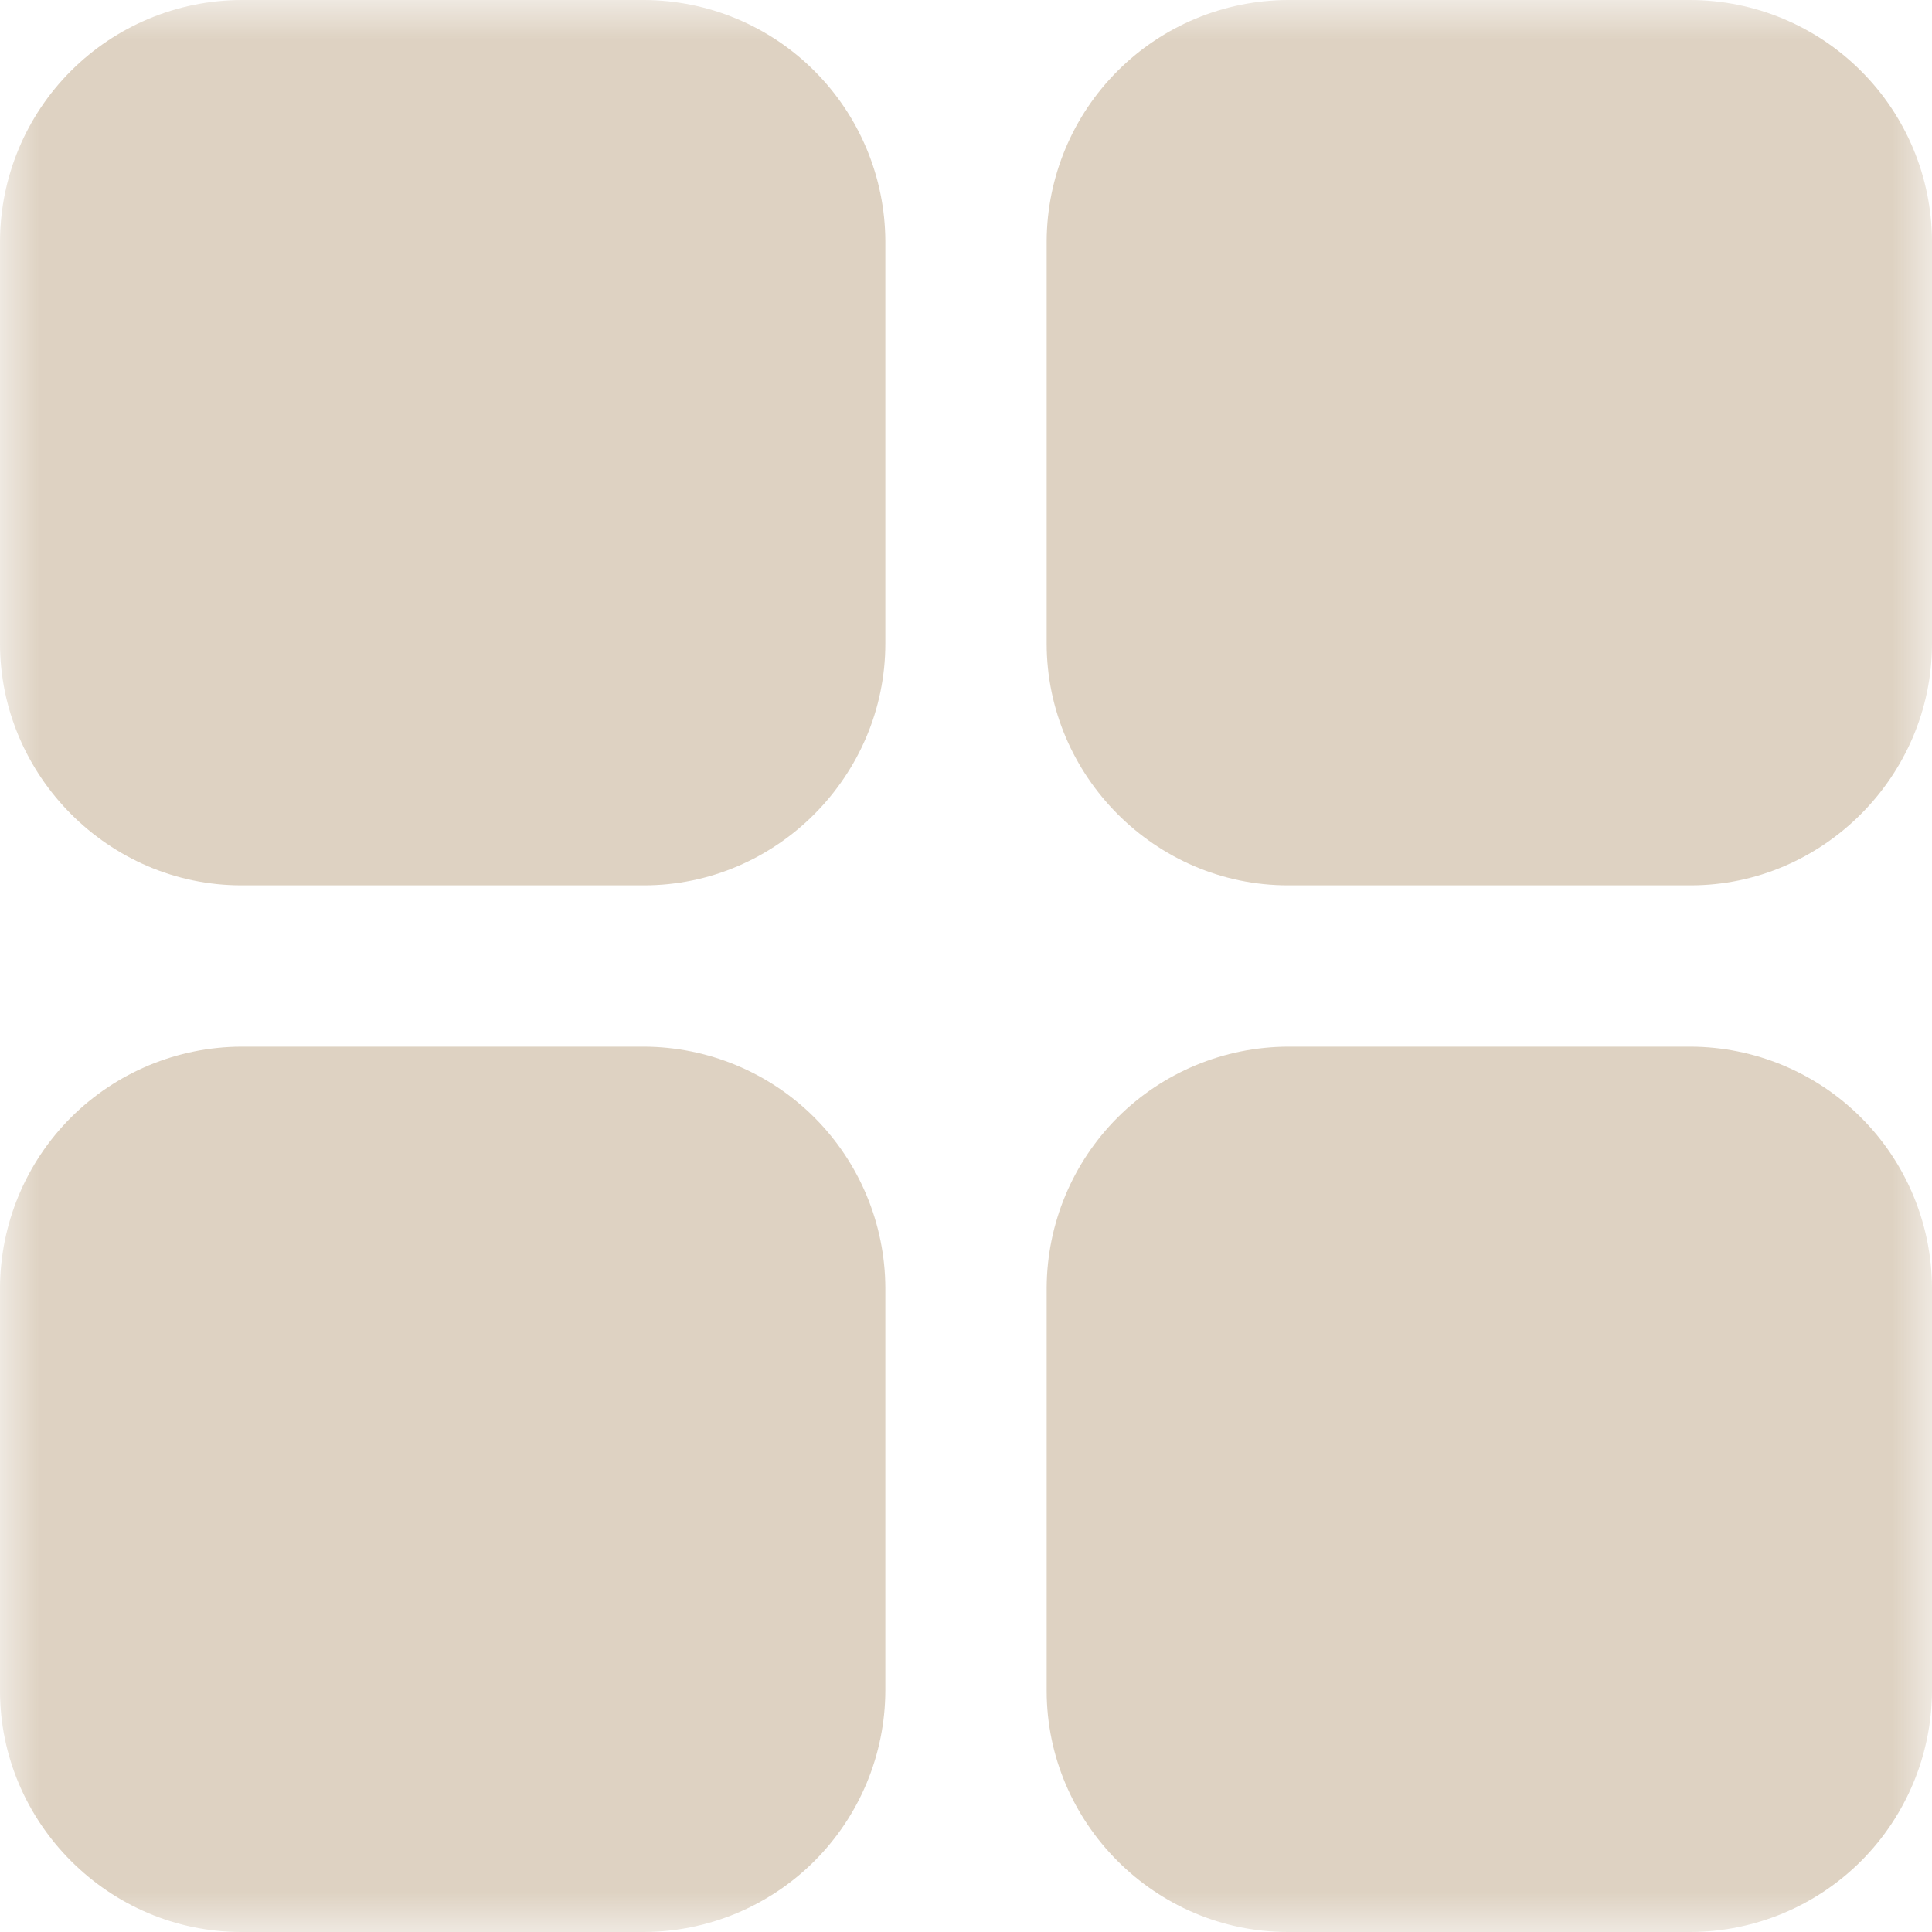 <svg width="24" height="24" viewBox="0 0 24 24" fill="none" xmlns="http://www.w3.org/2000/svg">
<g clip-path="url(#clip0_2543_1343)">
<mask id="mask0_2543_1343" style="mask-type:luminance" maskUnits="userSpaceOnUse" x="0" y="0" width="24" height="24">
<path d="M24 0H0V24H24V0Z" fill="white"/>
</mask>
<g mask="url(#mask0_2543_1343)">
<path d="M2.997 0C2.204 0.003 1.444 0.319 0.882 0.88C0.321 1.44 0.004 2.2 0 2.993V7.994C0 9.638 1.353 10.998 2.997 10.998H8.001C9.649 10.998 10.998 9.638 10.998 7.994V2.993C10.994 2.2 10.677 1.44 10.116 0.88C9.555 0.319 8.795 0.003 8.001 0H2.997ZM15.999 0C15.205 0.003 14.445 0.319 13.884 0.88C13.323 1.44 13.006 2.2 13.002 2.993V7.994C13.002 9.638 14.351 10.998 15.999 10.998H21.003C22.647 10.998 24 9.638 24 7.994V2.993C23.996 2.2 23.679 1.44 23.117 0.88C22.556 0.319 21.796 0.003 21.003 0H15.999ZM2.997 13.002C2.204 13.005 1.444 13.321 0.882 13.881C0.321 14.442 0.004 15.202 0 15.995V21.003C0 22.647 1.353 24 2.997 24H8.001C8.795 23.997 9.556 23.68 10.117 23.119C10.679 22.557 10.995 21.797 10.998 21.003V15.995C10.994 15.202 10.677 14.442 10.116 13.881C9.555 13.321 8.795 13.005 8.001 13.002H2.997ZM15.999 13.002C15.205 13.005 14.445 13.321 13.884 13.881C13.323 14.442 13.006 15.202 13.002 15.995V21.003C13.002 22.647 14.351 24 15.999 24H21.003C21.797 23.997 22.557 23.68 23.119 23.119C23.68 22.557 23.997 21.797 24 21.003V15.995C23.996 15.202 23.679 14.442 23.117 13.881C22.556 13.321 21.796 13.005 21.003 13.002H15.999Z" fill="#B69B78" fill-opacity="0.45"/>
</g>
</g>
<defs>
<clipPath id="clip0_2543_1343">
<rect width="24" height="24" fill="white"/>
</clipPath>
</defs>
</svg>
